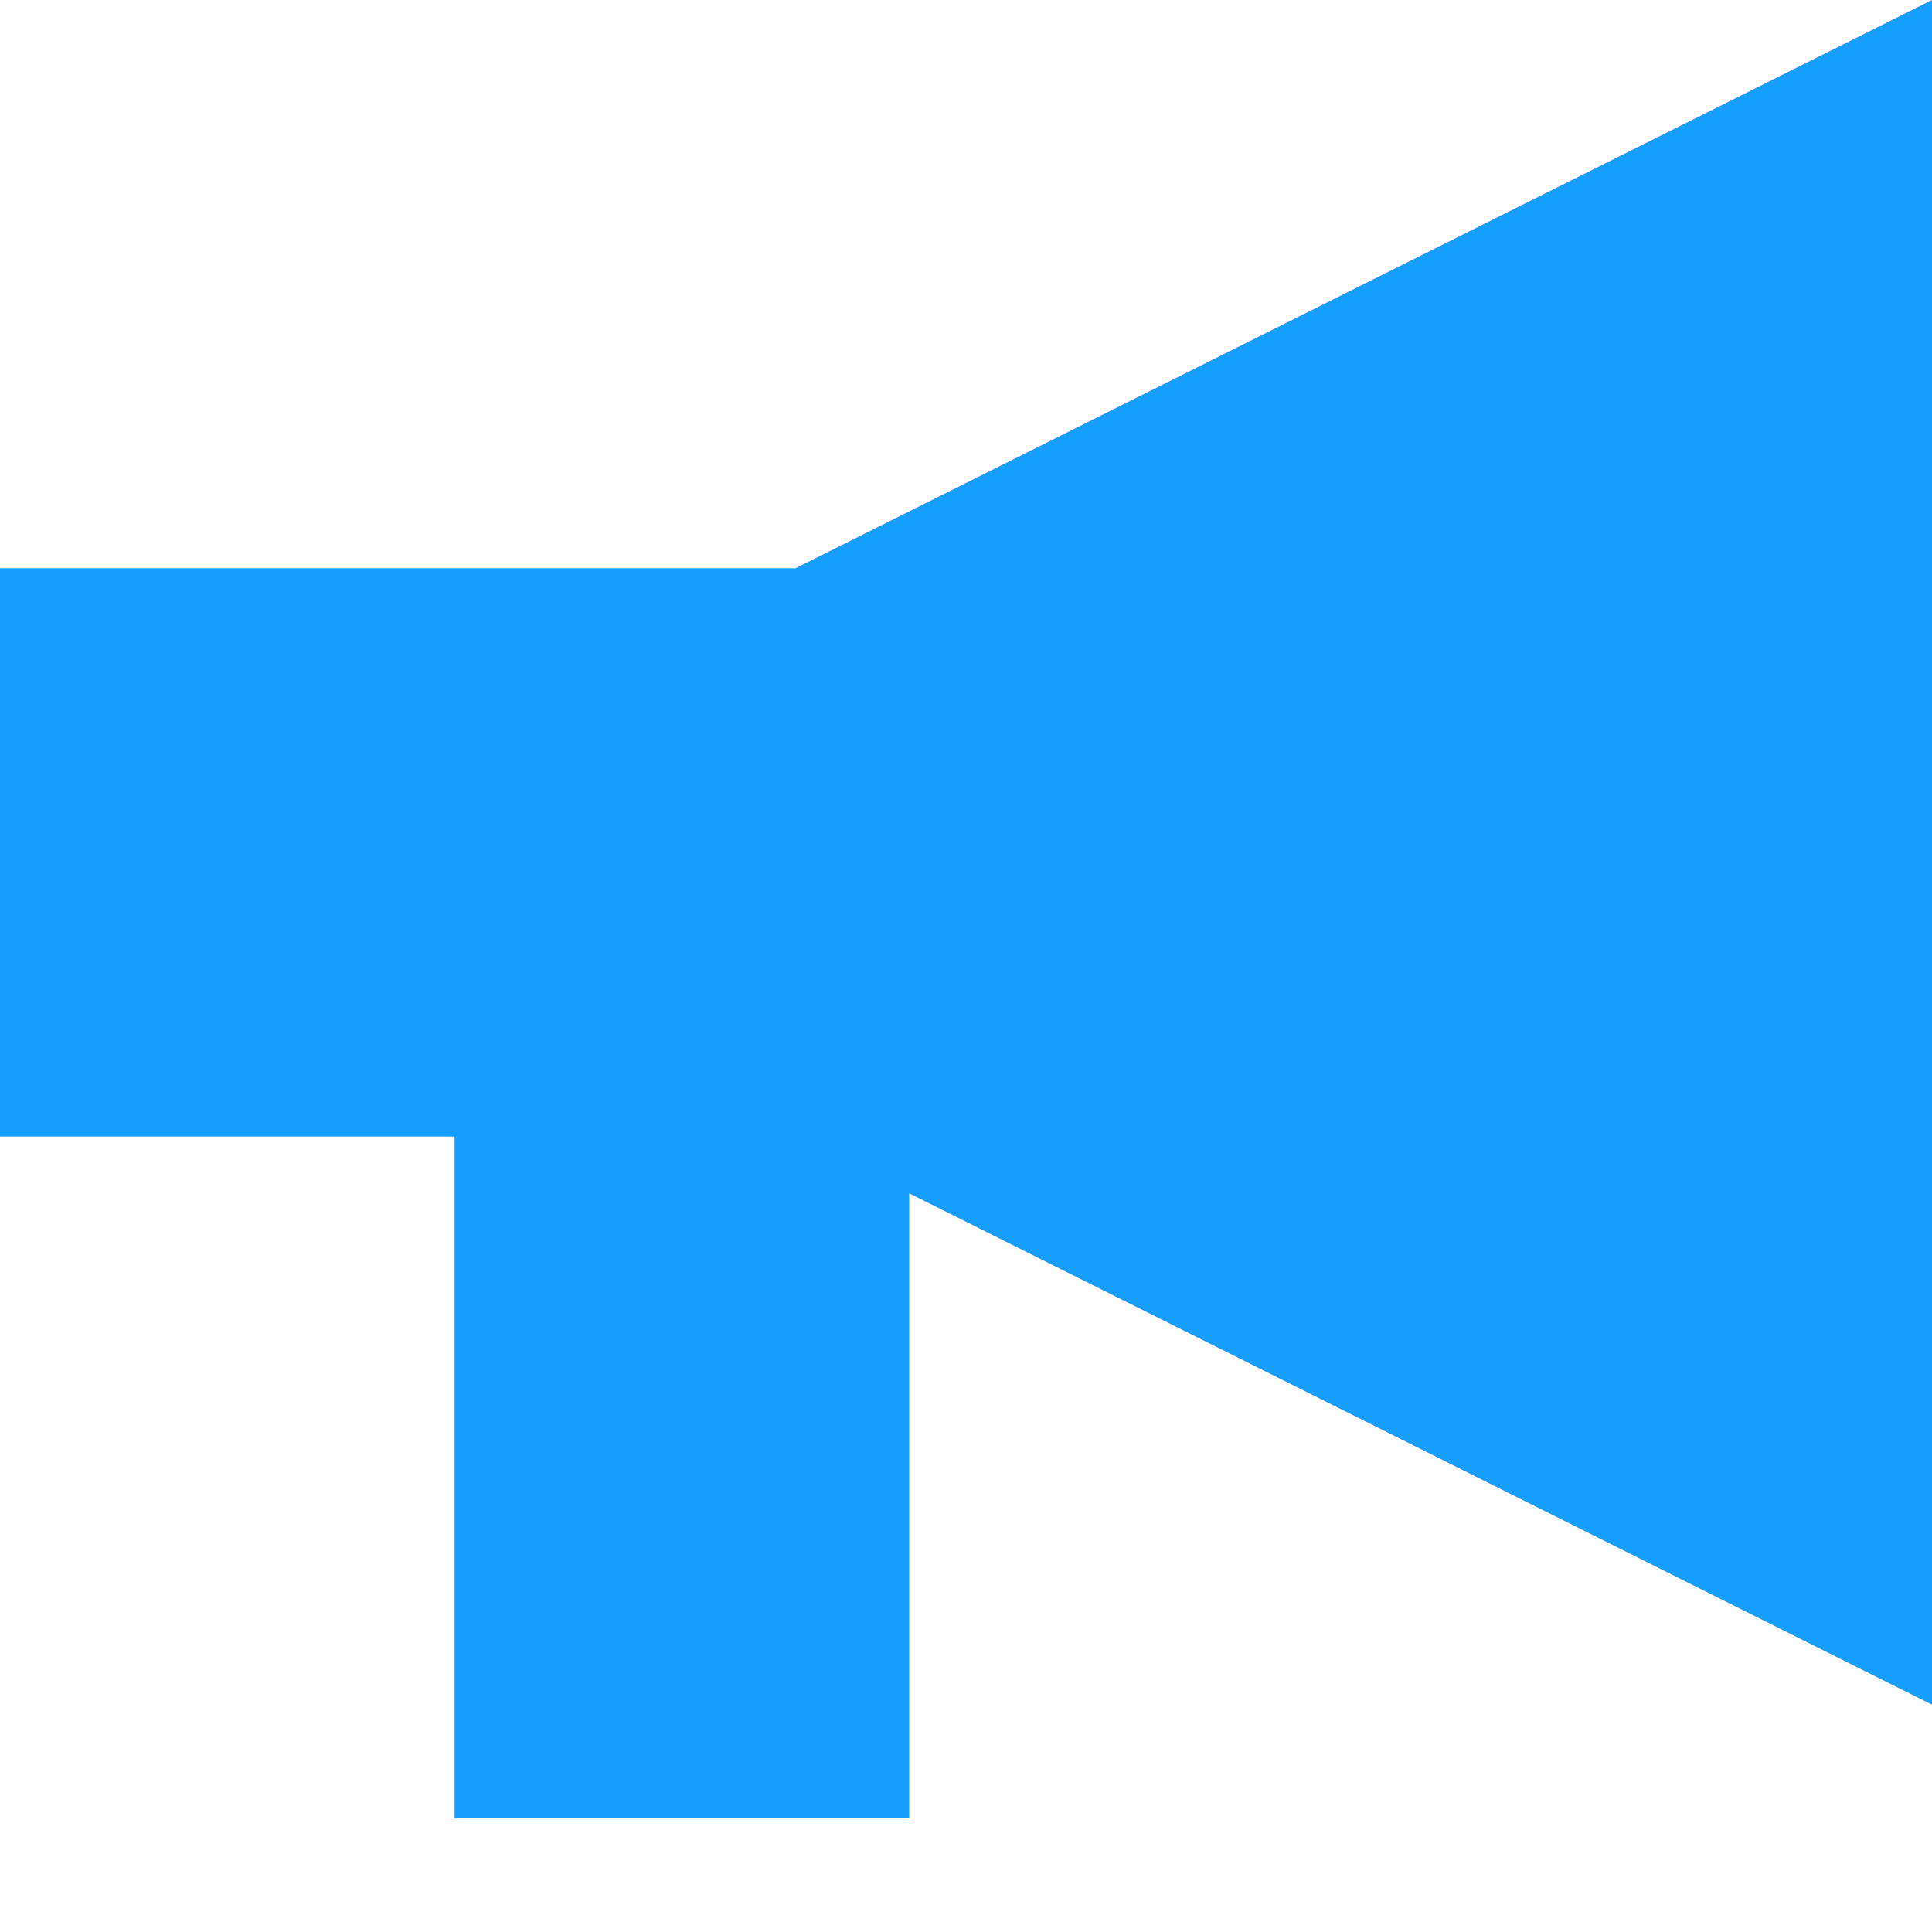<svg width="15" height="15" viewBox="0 0 15 15" fill="none" xmlns="http://www.w3.org/2000/svg">
<path fill-rule="evenodd" clip-rule="evenodd" d="M15 0L6.176 4.412H0V8.824H3.529V14.118H7.059V9.265L15 13.235V0Z" fill="#159DFF"/>
</svg>
